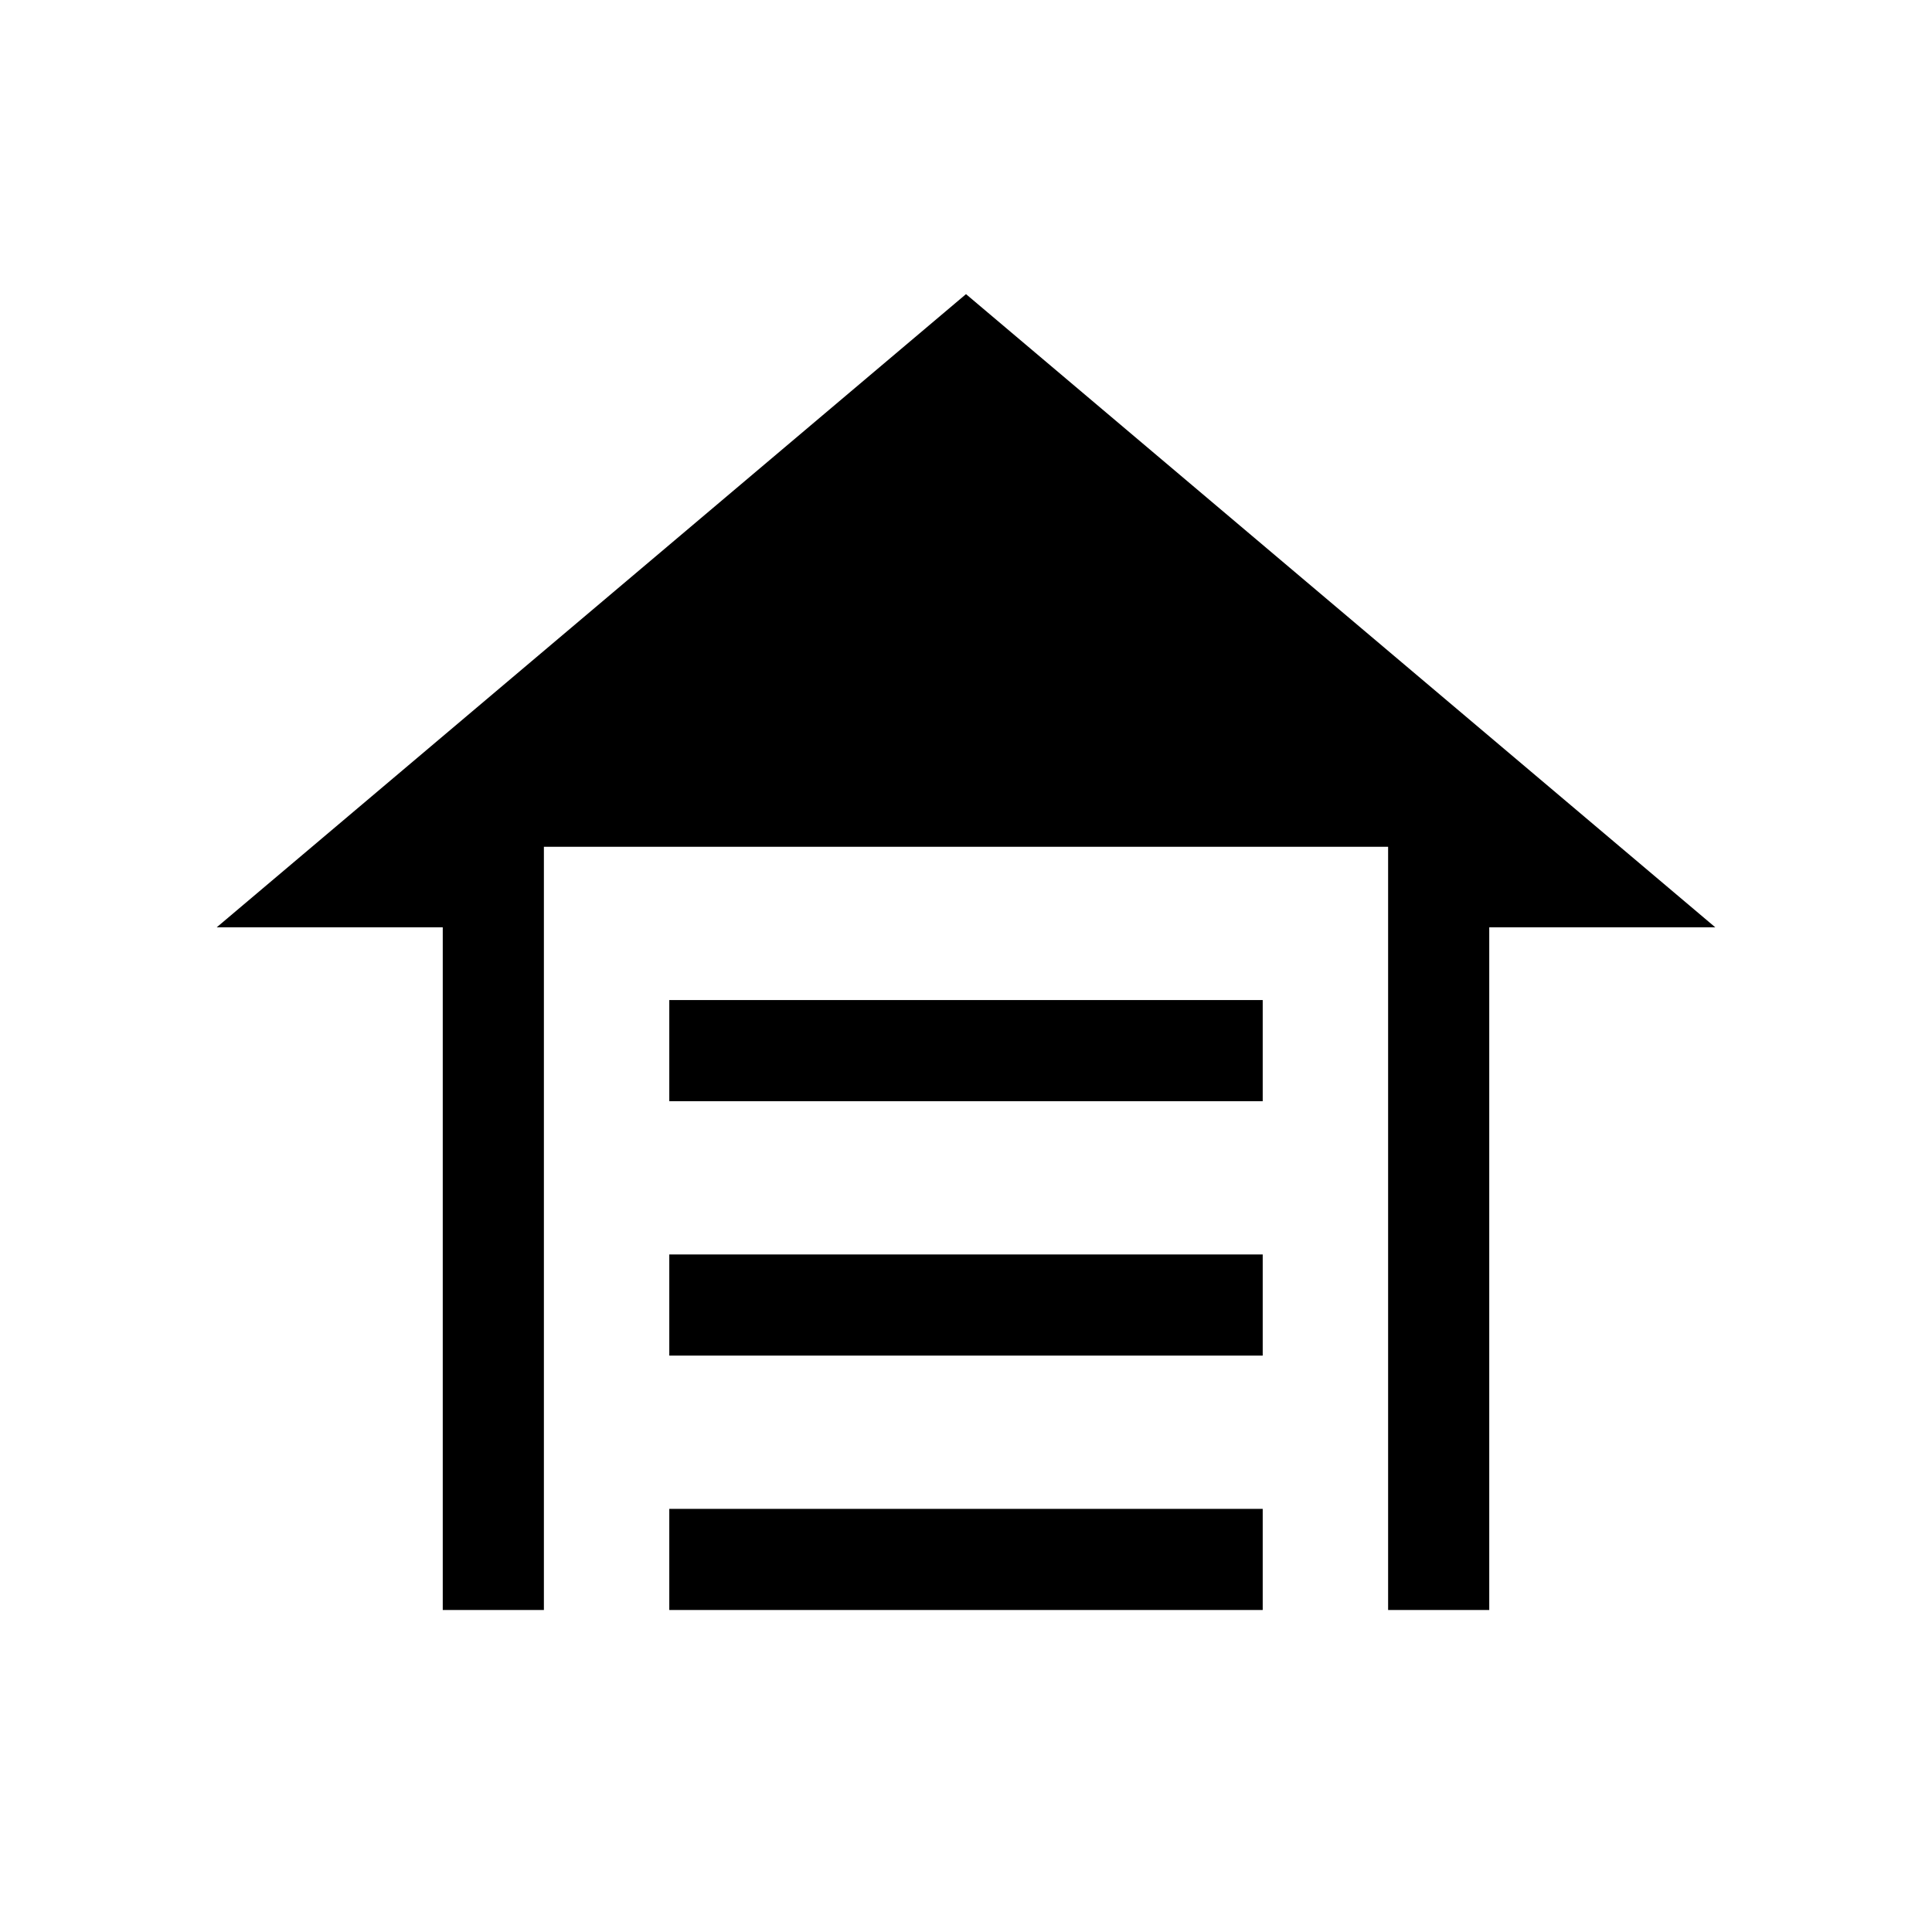 <svg xmlns="http://www.w3.org/2000/svg" height="40" viewBox="0 -960 960 960" width="40"><path d="M332.565-412.821v-50.255h294.87v50.255h-294.87Zm0 126.411v-50.255h294.87v50.255h-294.87Zm0 126.41v-50.255h294.87V-160h-294.87ZM480-813.844l372.306 314.613H739.999V-160h-50.255v-379.231H270.256V-160h-50.255v-339.231H107.694L480-813.844Z"/></svg>